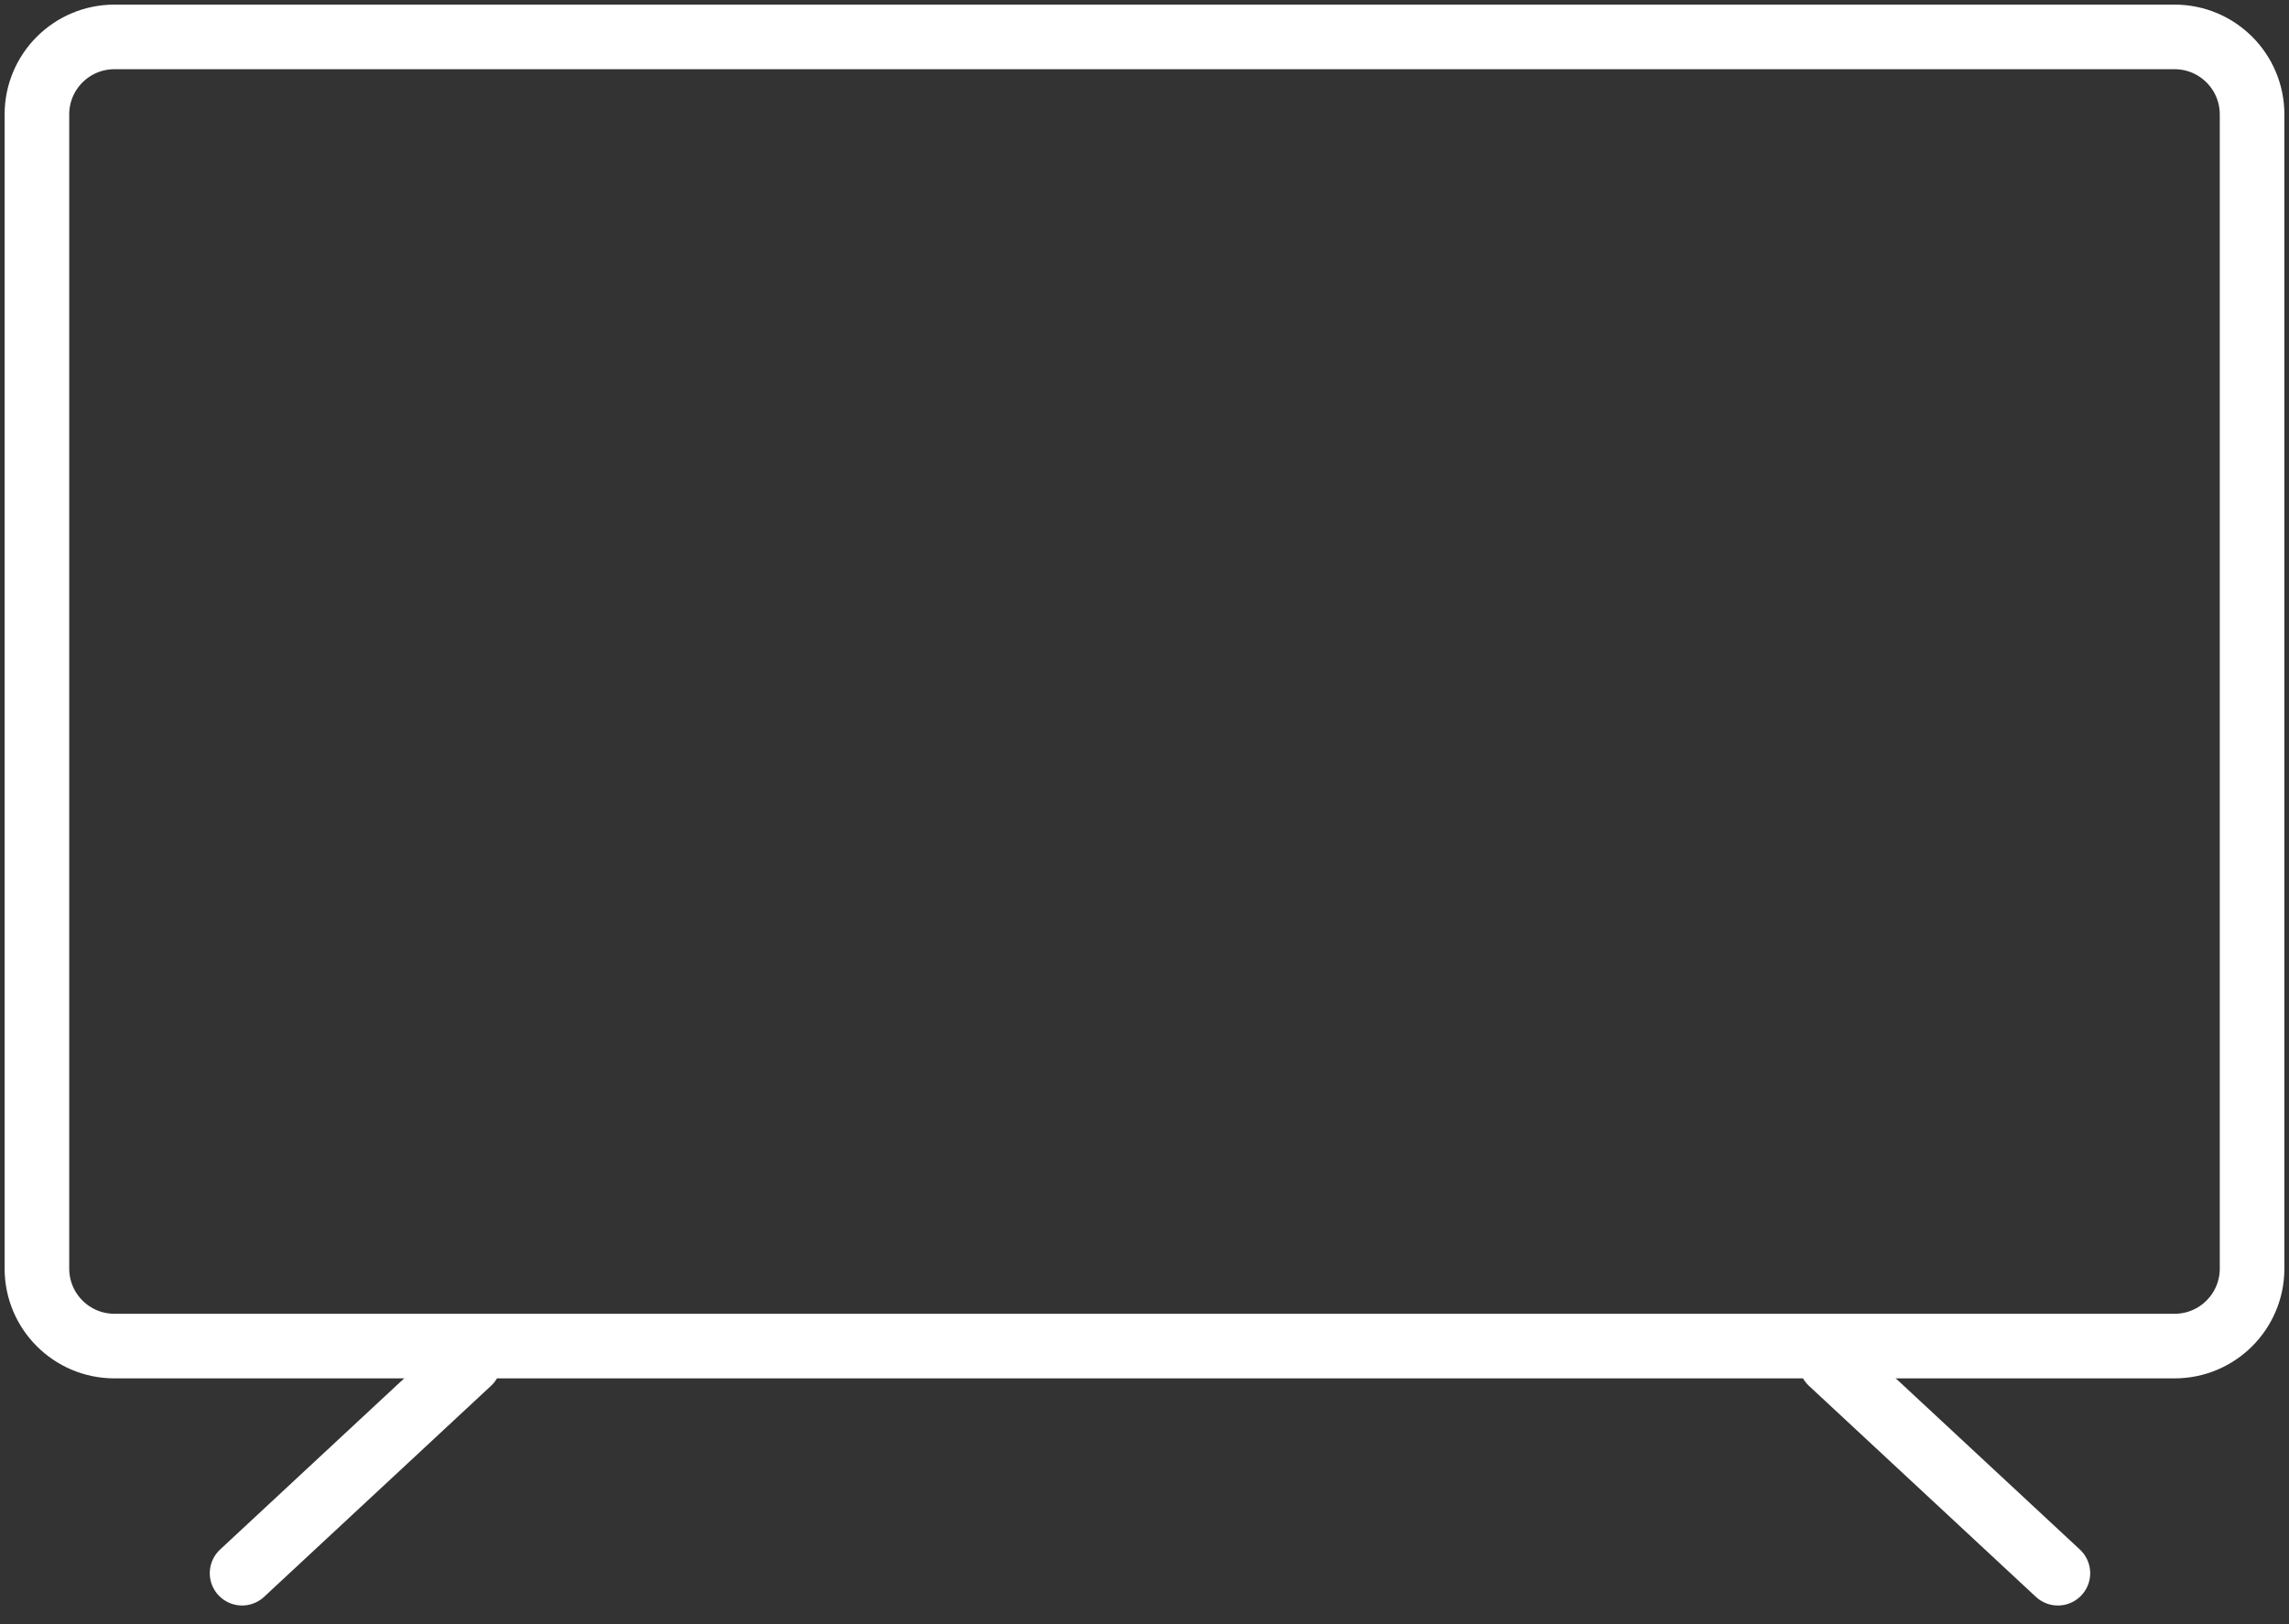 <svg width="62" height="44" viewBox="0 0 62 44" fill="none" xmlns="http://www.w3.org/2000/svg">
<rect x="0" y="0" width="62" height="44" fill="#333333" stroke="none"/>
<g id="Icon">
<g id="Group 6669418">
<g id="Icon/Device/only icon/tv">
<g id="Group 6668956">
<g id="Group 3465224">
<g id="Group 3465337">
<path id="Vector 731" d="M47.165 36.466H3.1C1.94 36.466 1 35.526 1 34.366V3.1C1 1.94 1.94 1 3.1 1H58.9C60.06 1 61 1.94 61 3.1V34.366C61 35.526 60.06 36.466 58.9 36.466H46.381" stroke="white" stroke-width="1.75"/>
<path id="Vector" d="M12.703 36.903L6.557 42.619" stroke="white" stroke-width="1.75" stroke-miterlimit="10" stroke-linecap="round"/>
<path id="Vector_2" d="M49.594 36.903L55.74 42.619" stroke="white" stroke-width="1.75" stroke-miterlimit="10" stroke-linecap="round"/>
</g>
</g>
</g>
</g>
</g>
</g>
</svg>
